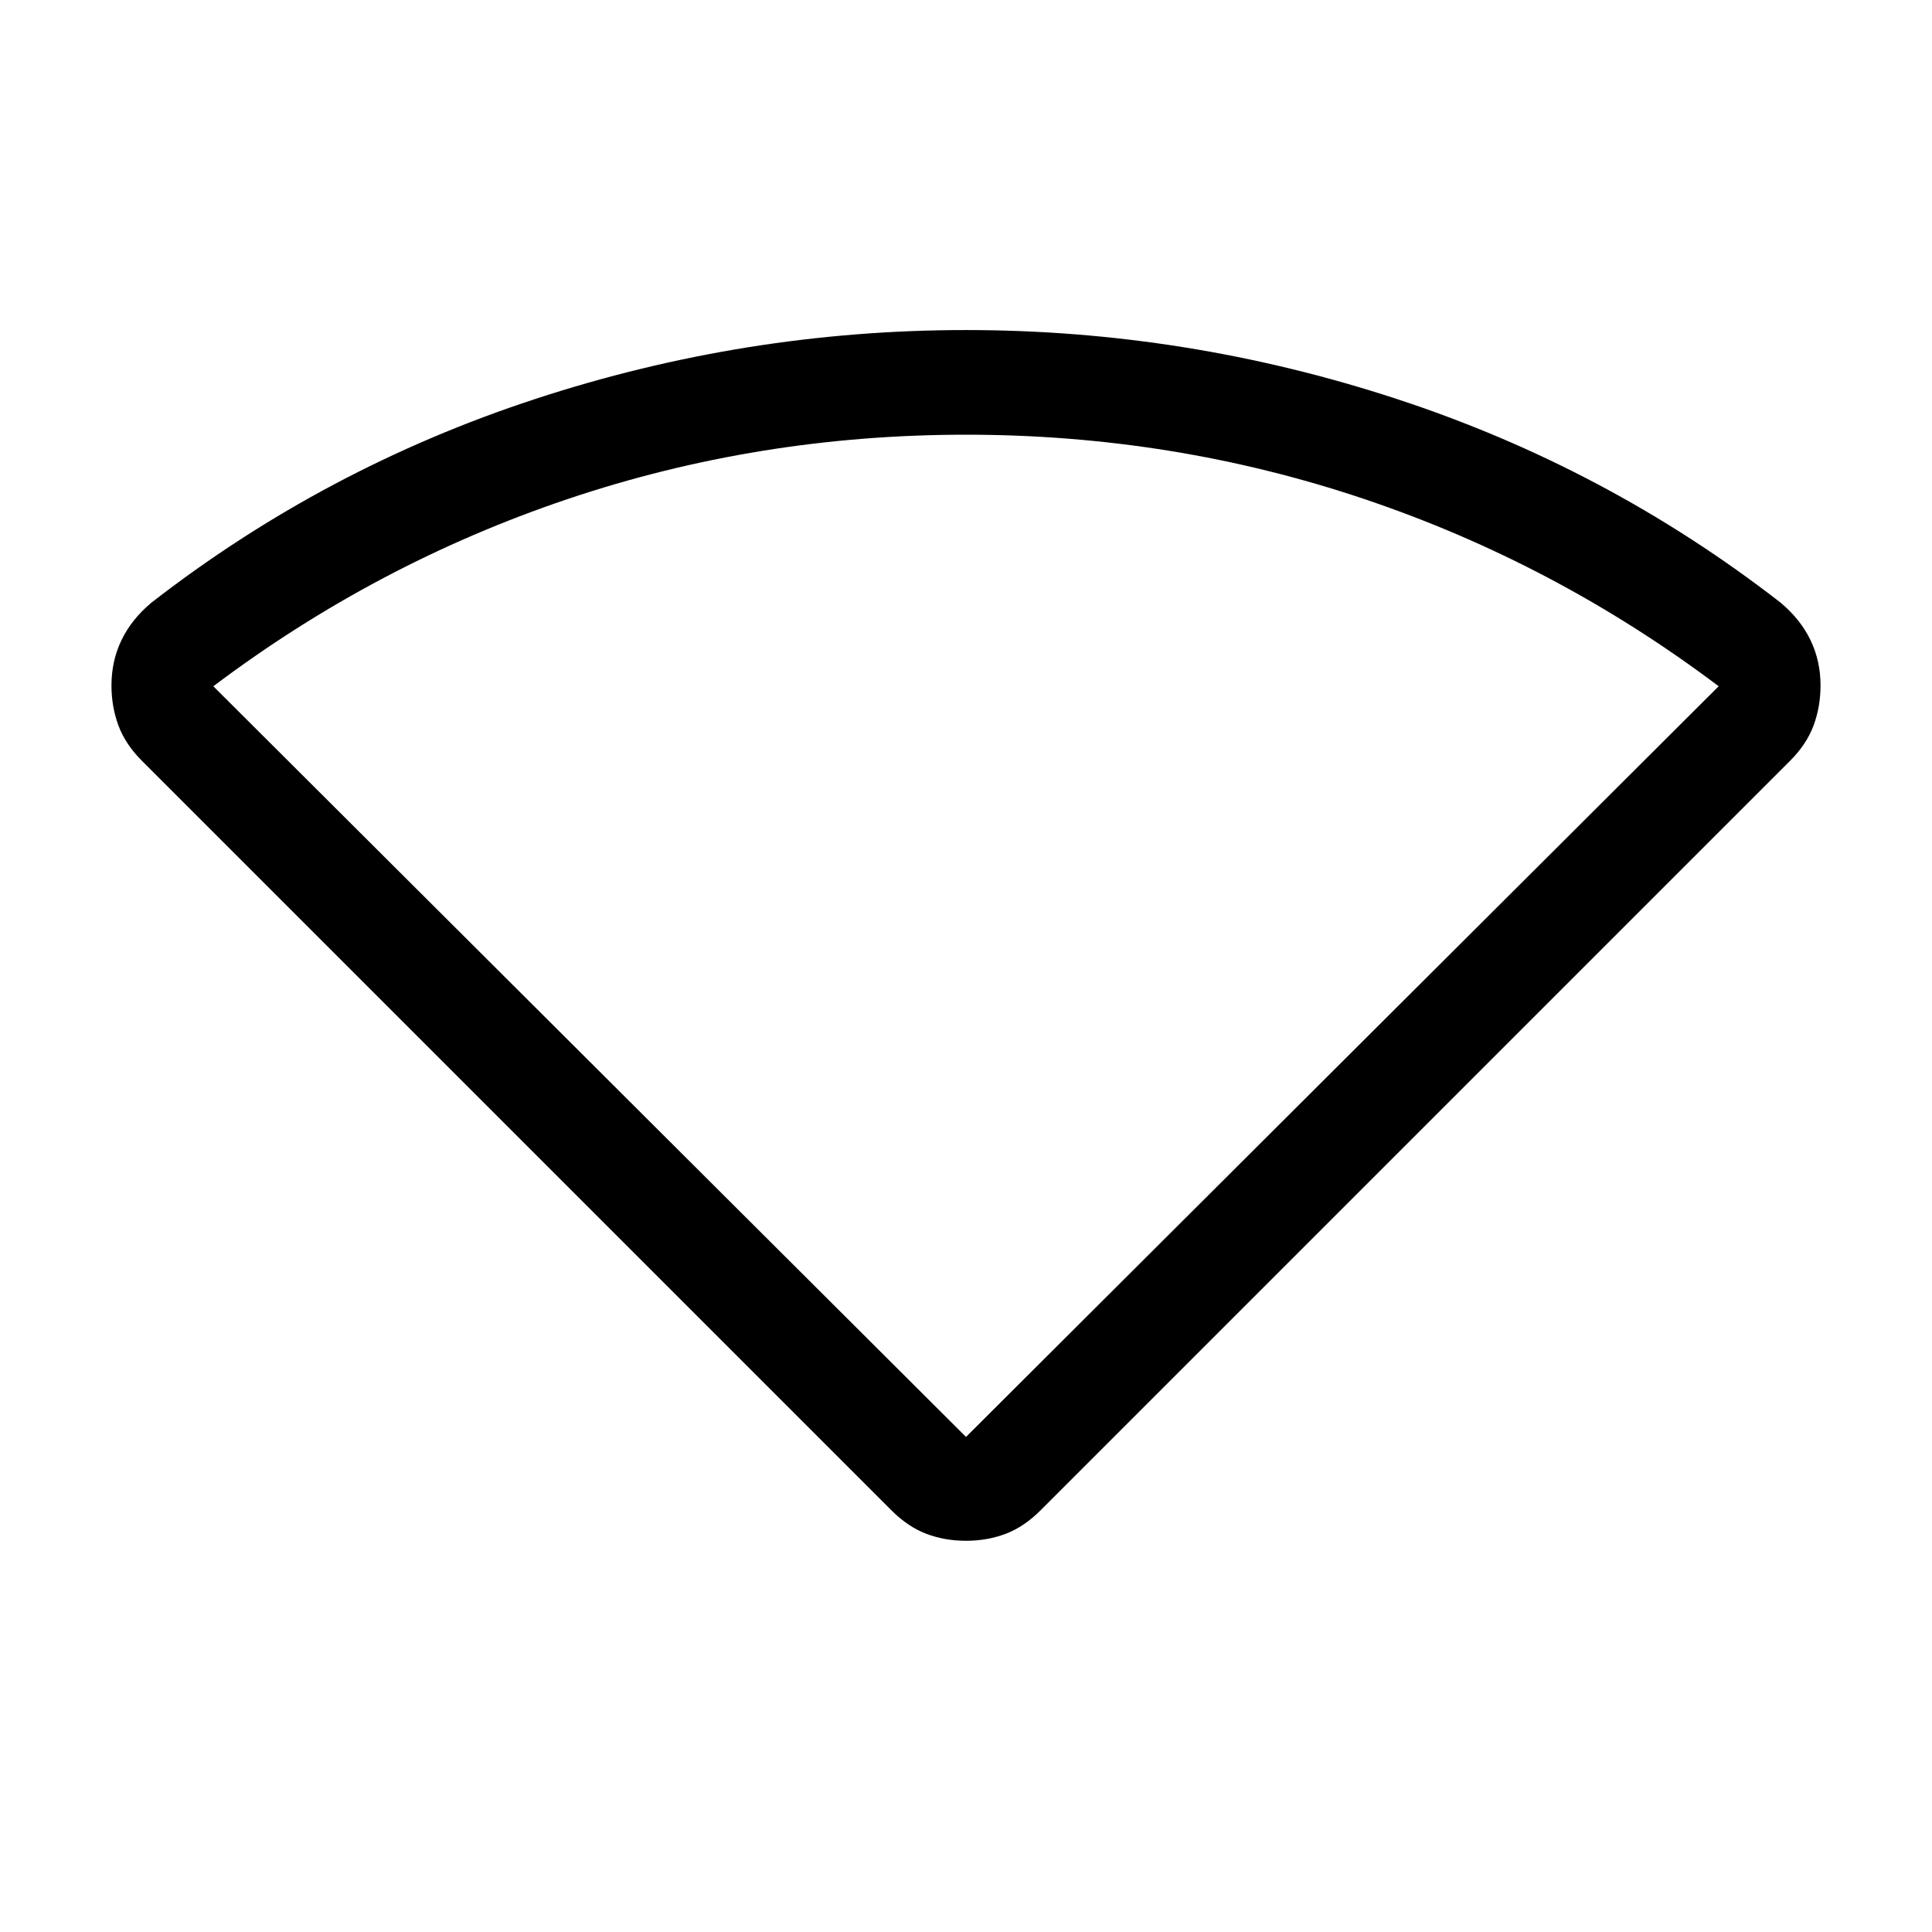 <svg viewBox="0 -960 960 960"><path d="M442.85-209.62 70.62-581.85q-8.31-8.3-11.77-17.65-3.46-9.35-3.46-19.88 0-12.16 4.96-22.5 4.96-10.35 14.88-18.66 86.16-66.92 190.66-101.19Q370.38-796 480-796q109.62 0 214.11 34.27 104.5 34.27 190.66 101.19 9.92 8.31 14.88 18.66 4.96 10.34 4.96 22.5 0 10.53-3.46 19.88t-11.77 17.65L517.15-209.62q-8.3 8.31-17.46 11.77-9.15 3.46-19.69 3.46-10.54 0-19.69-3.46-9.16-3.46-17.46-11.77ZM480-246l374-373q-81-61-176-93t-198-32q-103 0-198 32t-176 93l374 373Z"/></svg>